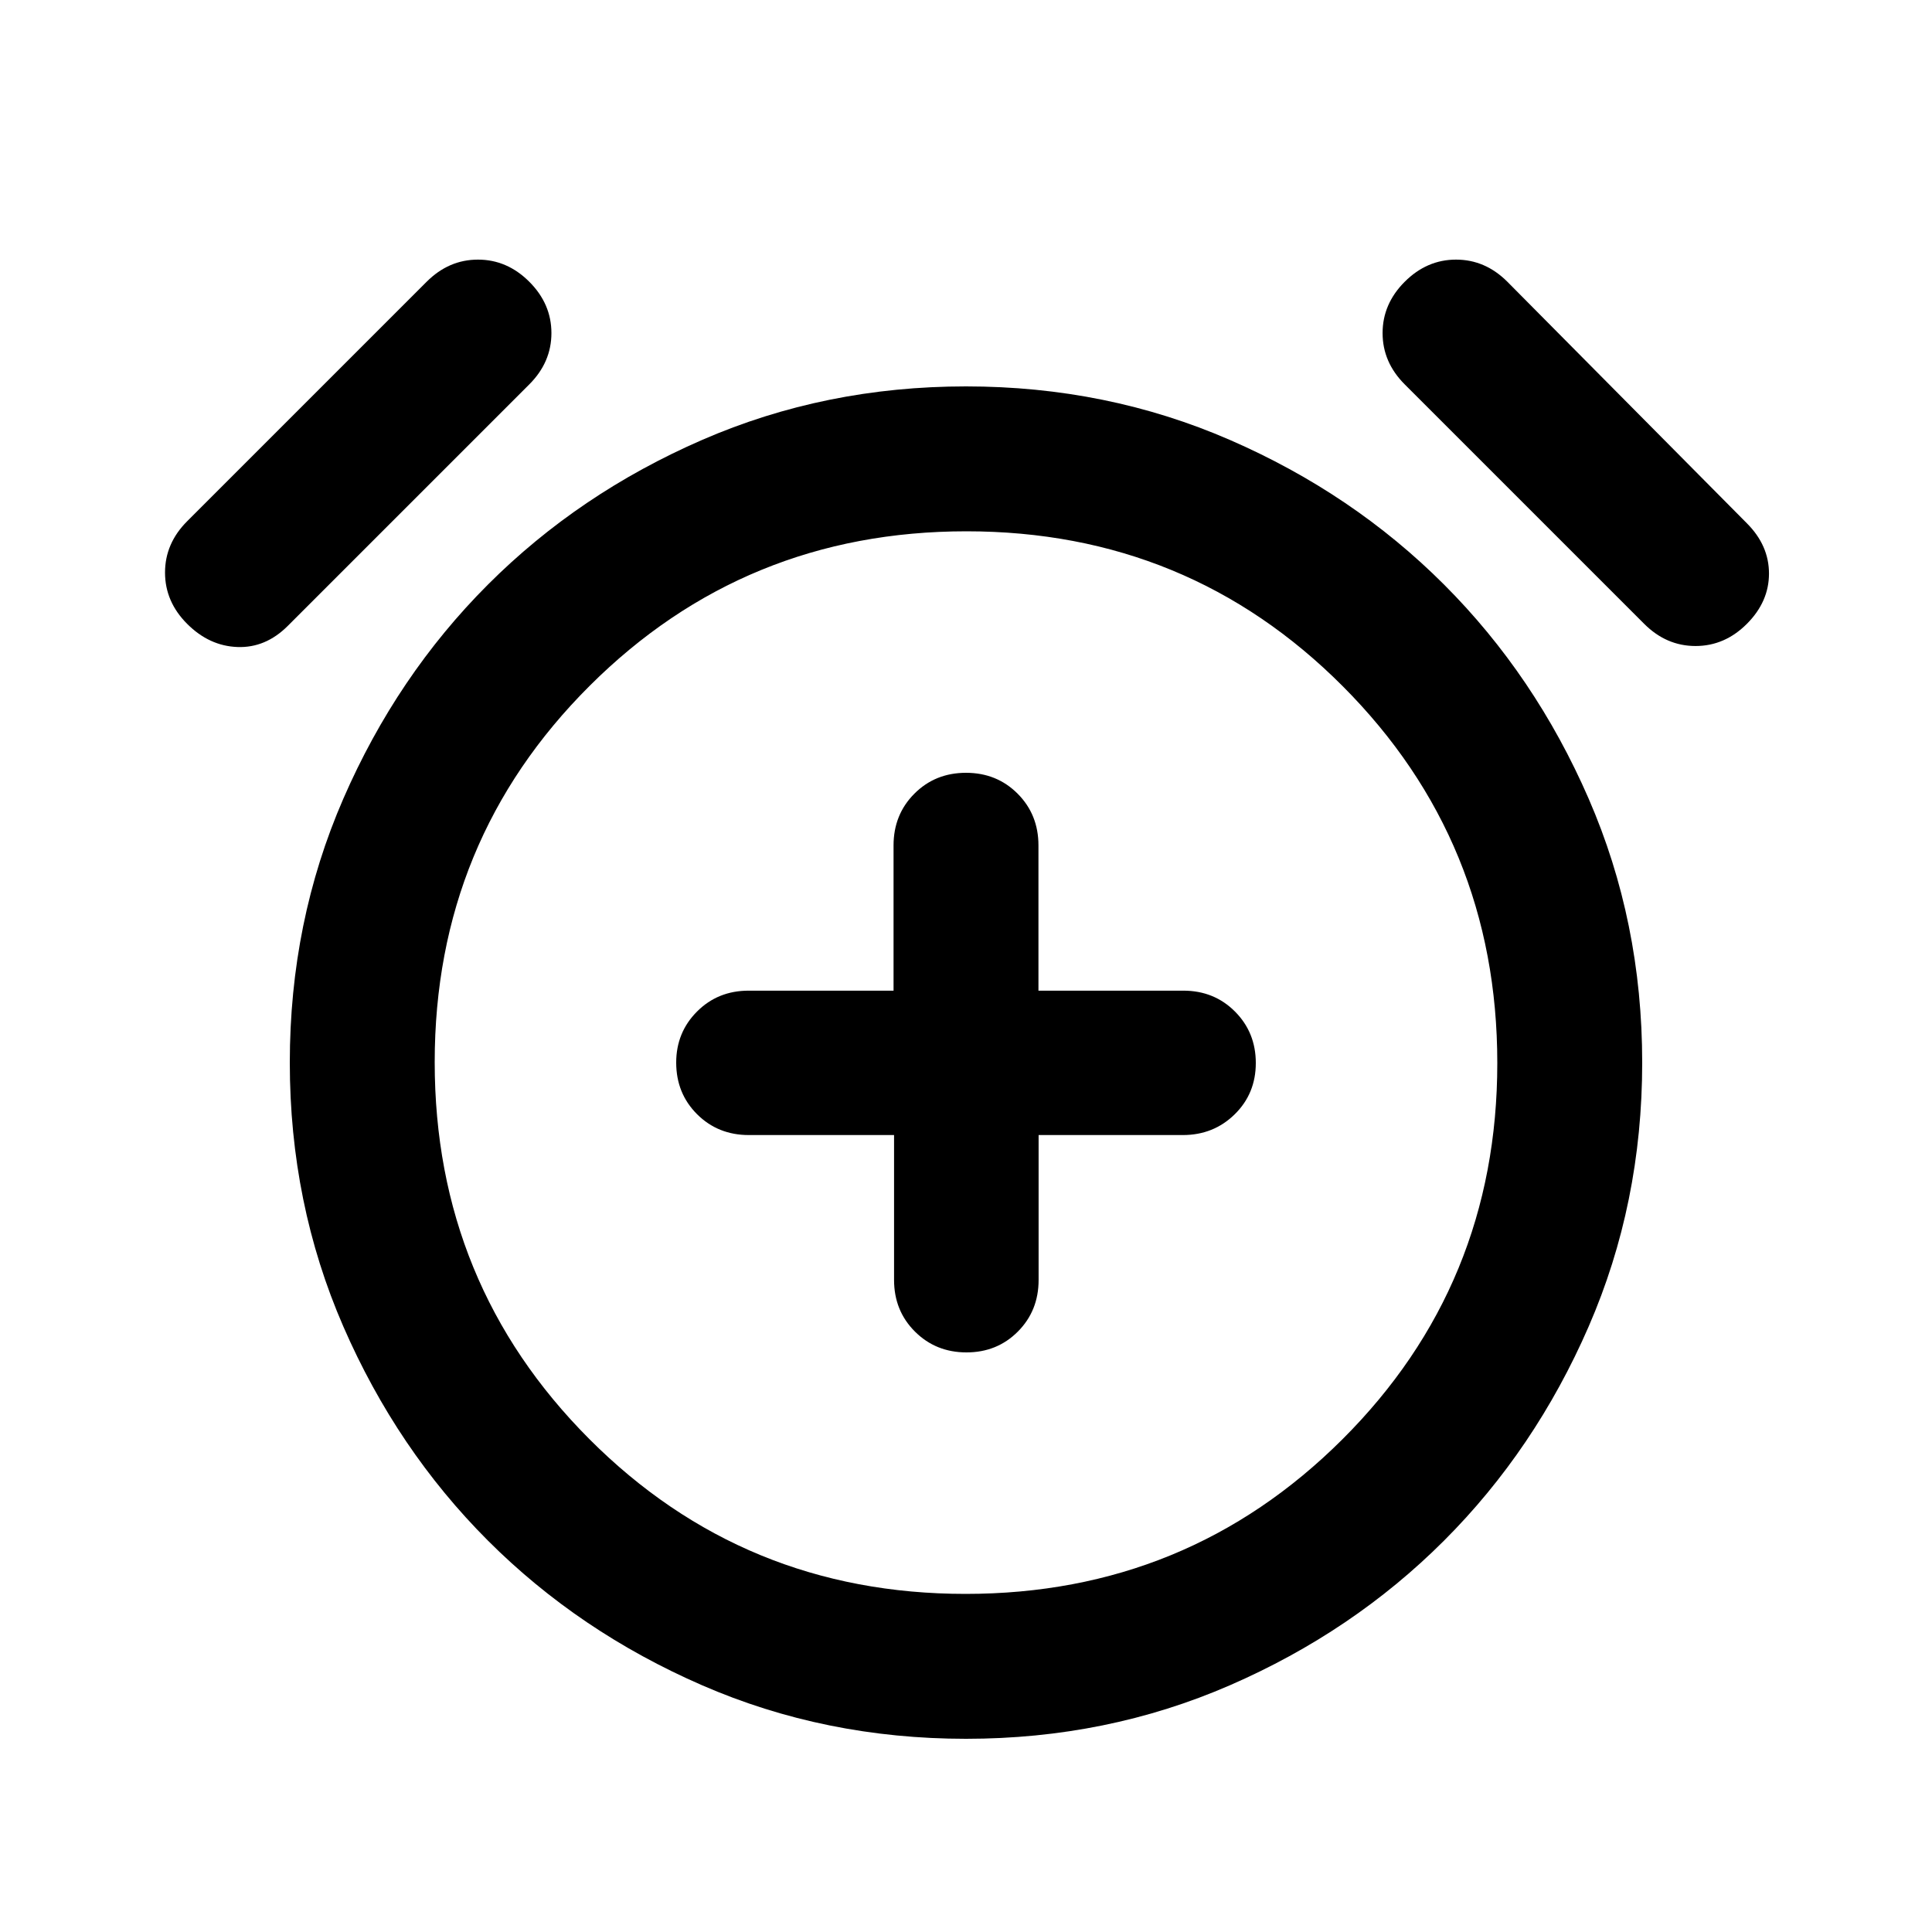<svg xmlns="http://www.w3.org/2000/svg" height="20" viewBox="0 -960 960 960" width="20"><path d="M444.252-396v72q0 15.3 10.374 25.65Q465-288 480.234-288t25.539-10.35q10.305-10.35 10.305-25.65v-72h71.688Q603-396 613.5-406.289q10.5-10.29 10.5-25.5 0-15.211-10.35-25.585T588-467.748h-72v-72.168q0-15.336-10.35-25.71T480-576q-15.3 0-25.65 10.374Q444-555.252 444-539.916v72.168h-72q-15.3 0-25.65 10.374Q336-447 336-432q0 15.3 10.374 25.65Q356.748-396 372.084-396h72.168ZM480-96q-70 0-131.133-26.6-61.134-26.6-106.4-71.867-45.267-45.266-71.867-106.4Q144-362 144-432t26.6-131.133q26.6-61.134 71.867-106.4 45.266-45.267 106.4-71.867Q410-768 480-768t131.133 26.6q61.134 26.6 106.4 71.867 45.267 45.266 71.867 106.4Q816-502 816-432t-26.6 131.133q-26.6 61.134-71.867 106.4-45.266 45.267-106.4 71.867Q550-96 480-96Zm0-336ZM93-650q-11-11-11-25.5T93-701l119-119q11-11 25.5-11t25.5 11q11 11 11 25.5T263-769L143-649q-11 11-25 10.5T93-650Zm775 0q-11 11-25.5 11T817-650L698-769q-11-11-11-25.5t11-25.5q11-11 25.5-11t25.5 11l119 120q11 11 11 25t-11 25ZM479.778-168Q590-168 667-244.778q77-76.779 77-187Q744-542 667.222-619q-76.779-77-187-77Q370-696 293-619.222q-77 76.779-77 187Q216-322 292.778-245q76.779 77 187 77Z"/></svg>